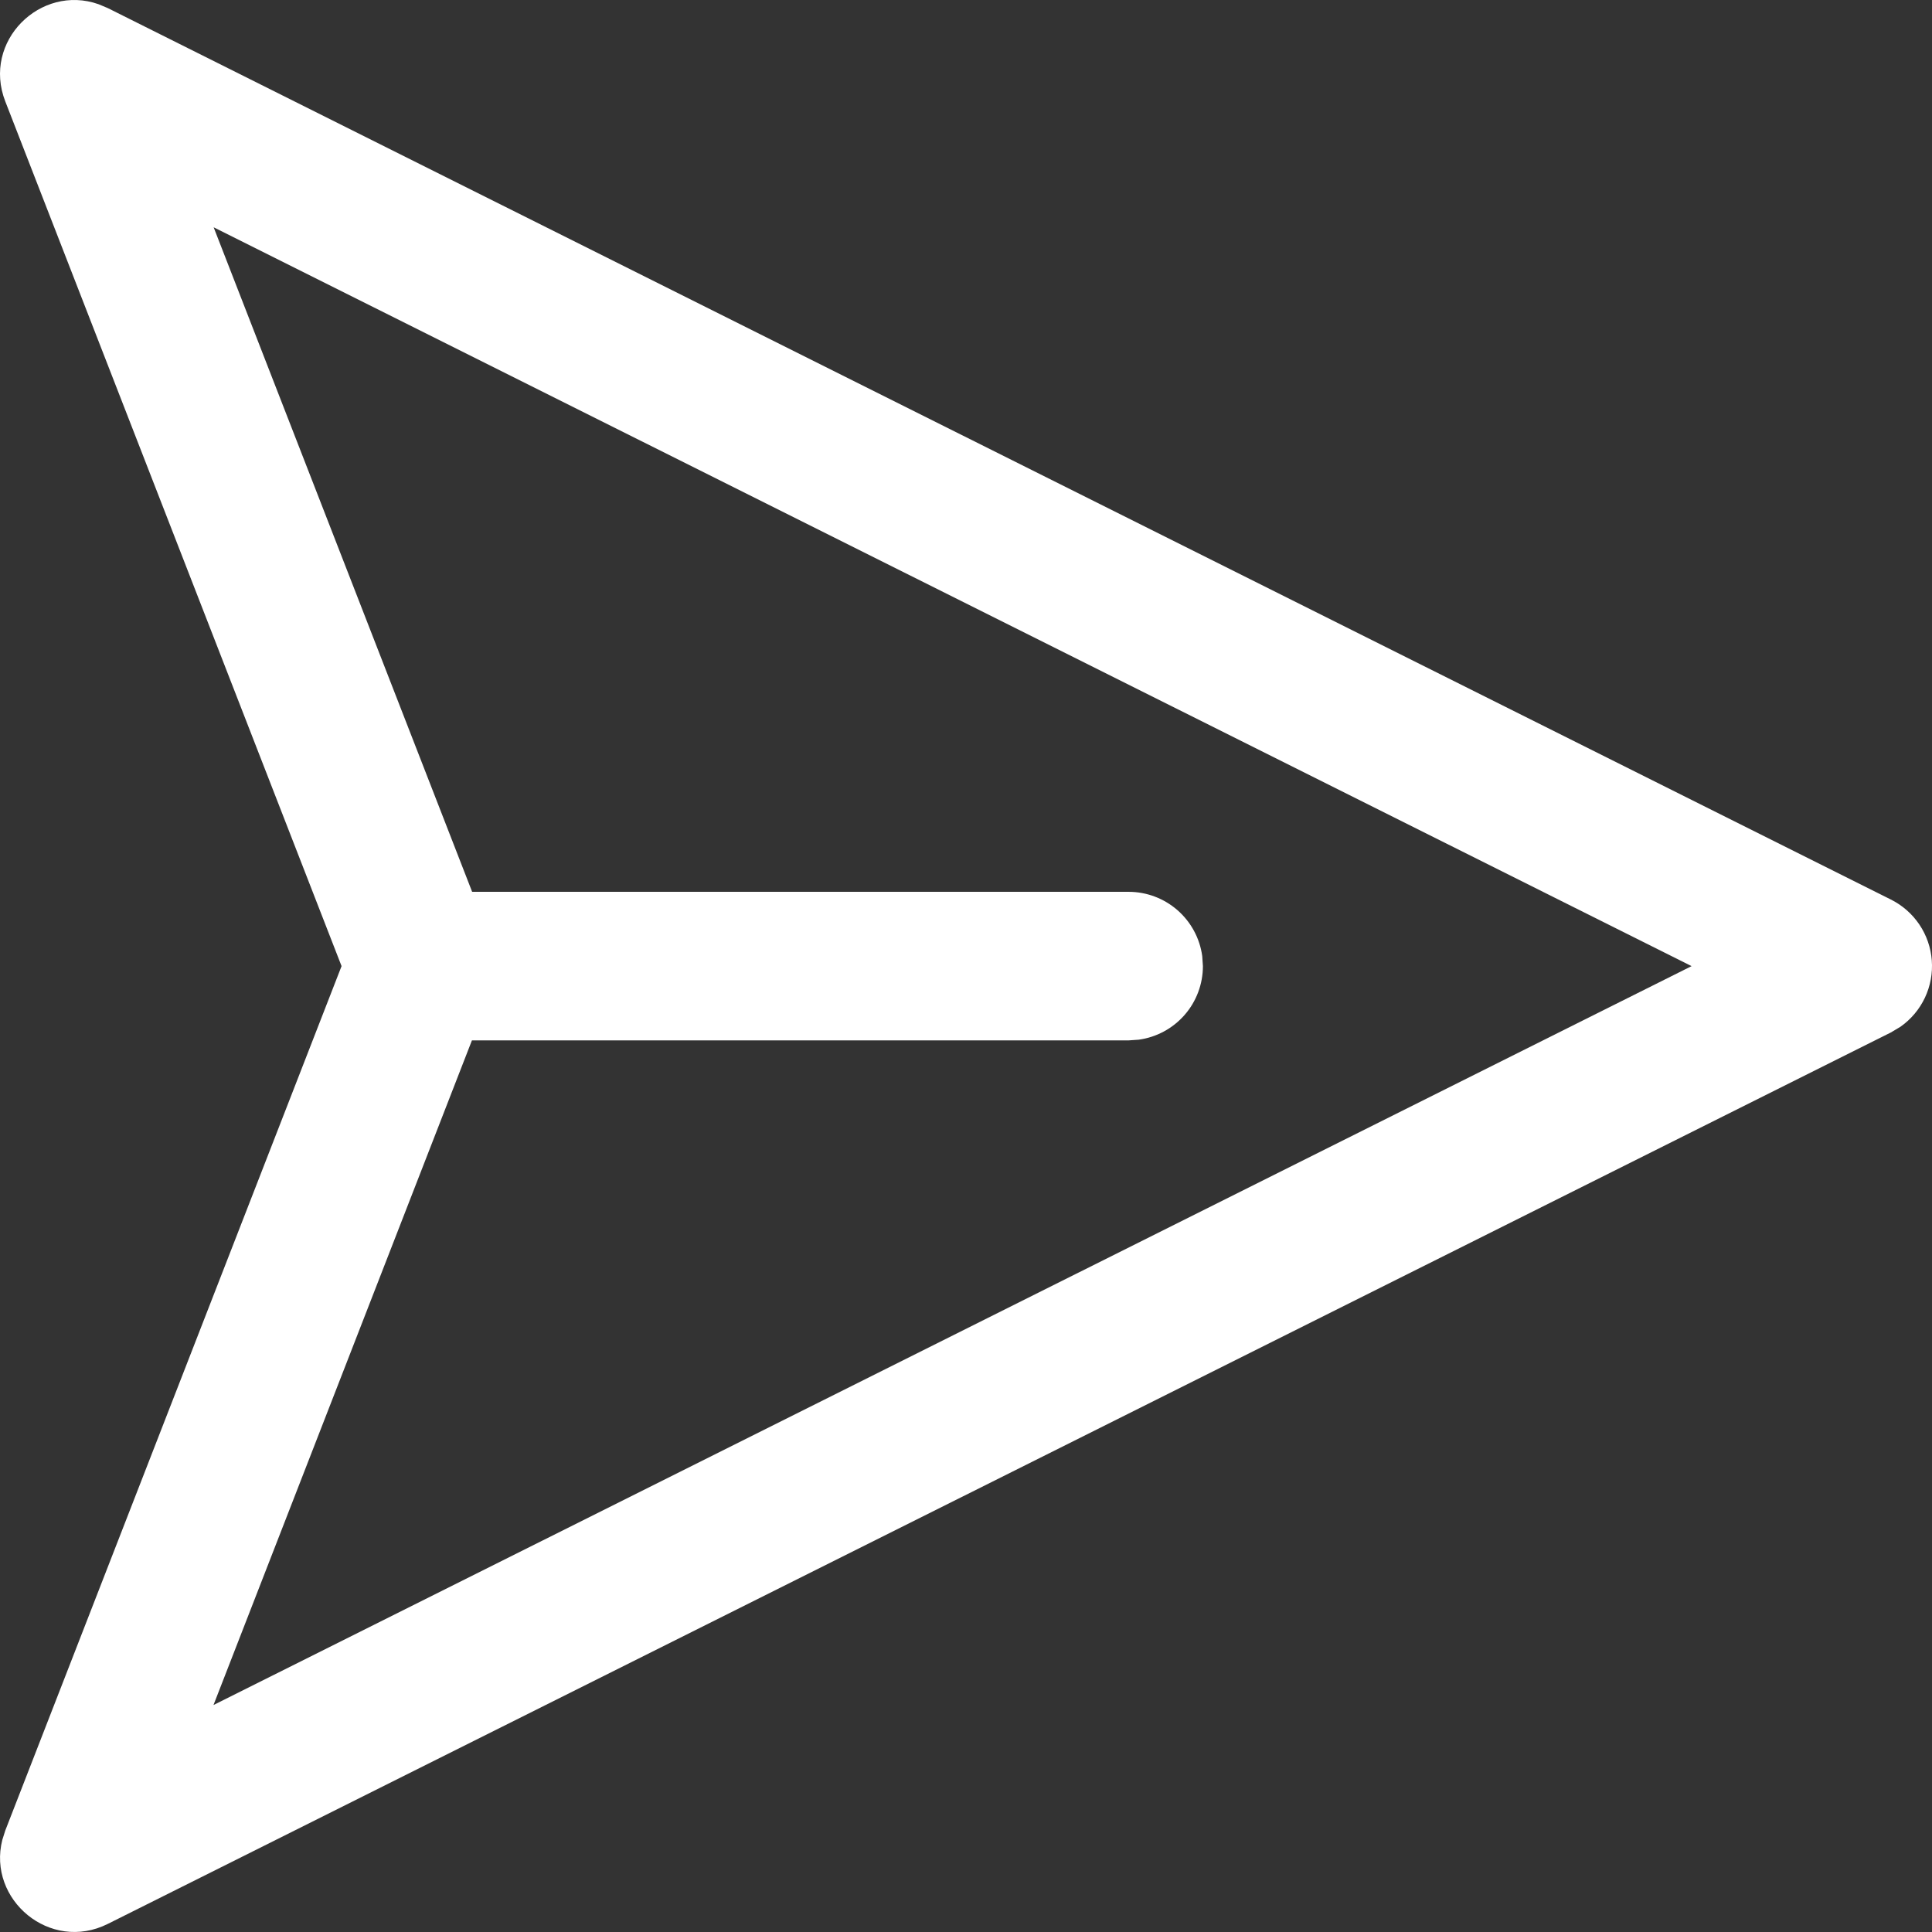<?xml version="1.0" encoding="UTF-8" standalone="no"?>
<svg
   width="48"
   height="48"
   viewBox="0 0 48 48"
   fill="none"
   version="1.1"
   id="svg4"
   sodipodi:docname="fluent_send-48-regular.svg"
   inkscape:version="1.1 (c68e22c387, 2021-05-23)"
   xmlns:inkscape="http://www.inkscape.org/namespaces/inkscape"
   xmlns:sodipodi="http://sodipodi.sourceforge.net/DTD/sodipodi-0.dtd"
   xmlns="http://www.w3.org/2000/svg"
   xmlns:svg="http://www.w3.org/2000/svg">
  <rect x="0" y="0" width="48" height="48" fill="#333333" stroke="none"/>
  <defs
     id="defs8" />
  <sodipodi:namedview
     id="namedview6"
     pagecolor="#505050"
     bordercolor="#eeeeee"
     borderopacity="1"
     inkscape:pageshadow="0"
     inkscape:pageopacity="0"
     inkscape:pagecheckerboard="0"
     showgrid="false"
     inkscape:zoom="8.7604167"
     inkscape:cx="-4.508918"
     inkscape:cy="14.668252"
     inkscape:window-width="1920"
     inkscape:window-height="1010"
     inkscape:window-x="-6"
     inkscape:window-y="-6"
     inkscape:window-maximized="1"
     inkscape:current-layer="svg4" />
  <path
     d="M 8.486,24.003 0.131,2.519 C -0.45,1.025 1.007,-0.404 2.449,0.105 L 2.678,0.201 46.979,22.349 c 0.286,0.143 0.529,0.357 0.708,0.622 0.178,0.265 0.284,0.572 0.308,0.89 0.024,0.318 -0.035,0.638 -0.171,0.926 -0.136,0.289 -0.345,0.537 -0.606,0.721 L 46.979,25.651 2.678,47.799 C 1.243,48.515 -0.317,47.196 0.057,45.713 L 0.131,45.479 8.486,24.003 0.131,2.519 Z M 5.307,5.645 11.73,22.157 h 16.31 c 0.446,0 0.877,0.162 1.213,0.455 0.336,0.293 0.555,0.698 0.616,1.14 l 0.017,0.251 c -2.46e-4,0.446 -0.162,0.878 -0.456,1.214 -0.294,0.336 -0.699,0.554 -1.141,0.614 l -0.249,0.017 H 11.725 L 5.304,42.361 42.027,24.003 5.304,5.645 Z"
     fill="#000000"
     id="path2"
     style="fill:#ffffff;fill-opacity:1;stroke-width:2.461" />
</svg>
